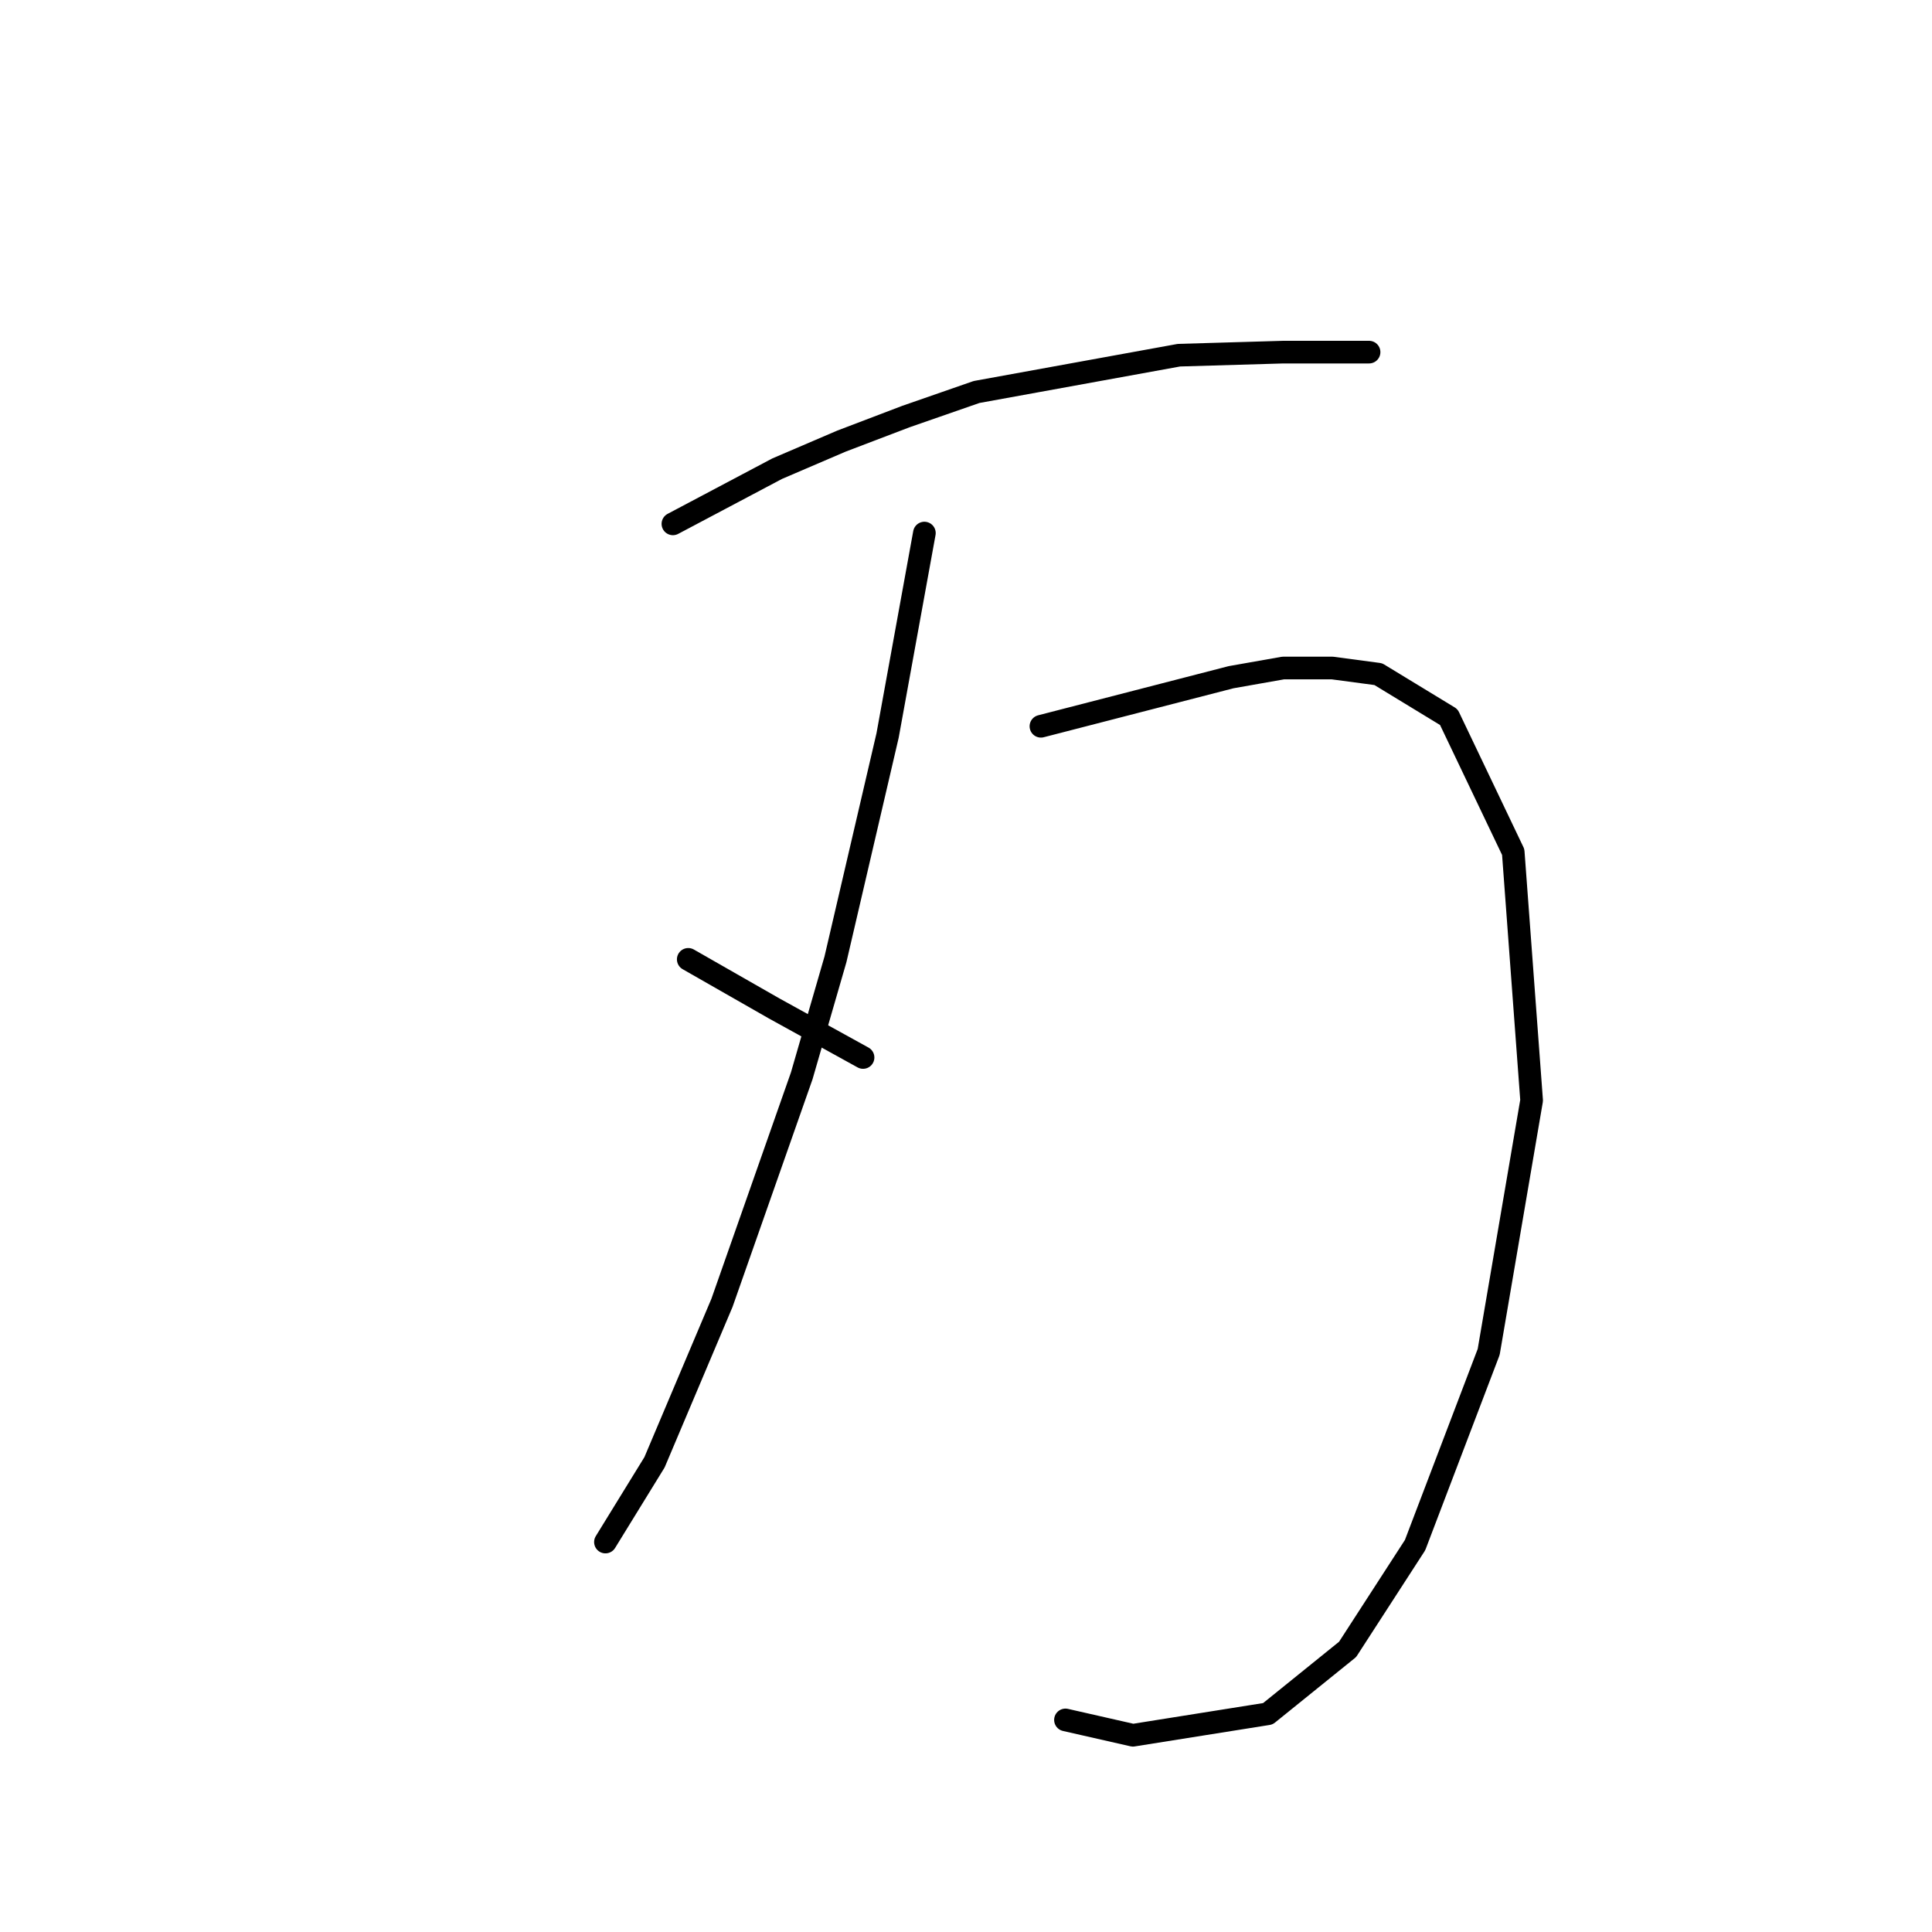 <?xml version="1.0" standalone="no"?>
    <svg width="256" height="256" xmlns="http://www.w3.org/2000/svg" version="1.1">
    <polyline stroke="black" stroke-width="3" stroke-linecap="round" fill="transparent" stroke-linejoin="round" points="89.164 69.415 96.073 65.758 102.981 62.101 111.514 58.443 120.048 55.192 129.395 51.942 156.215 47.065 170.031 46.659 177.752 46.659 181.409 46.659 181.409 46.659 " />
        <polyline stroke="black" stroke-width="3" stroke-linecap="round" fill="transparent" stroke-linejoin="round" points="122.486 70.634 120.048 84.044 117.61 97.455 110.702 127.119 106.232 142.561 95.666 172.632 86.726 193.763 80.224 204.329 80.224 204.329 " />
        <polyline stroke="black" stroke-width="3" stroke-linecap="round" fill="transparent" stroke-linejoin="round" points="91.196 127.119 96.885 130.37 102.574 133.621 114.359 140.123 114.359 140.123 " />
        <polyline stroke="black" stroke-width="3" stroke-linecap="round" fill="transparent" stroke-linejoin="round" points="137.928 96.235 150.526 92.985 163.123 89.734 170.031 88.514 176.533 88.514 182.629 89.327 191.975 95.016 200.509 112.896 202.947 145.812 197.258 179.134 187.505 204.735 178.565 218.552 167.999 227.085 150.119 229.93 141.179 227.898 141.179 227.898 " />
        </svg>